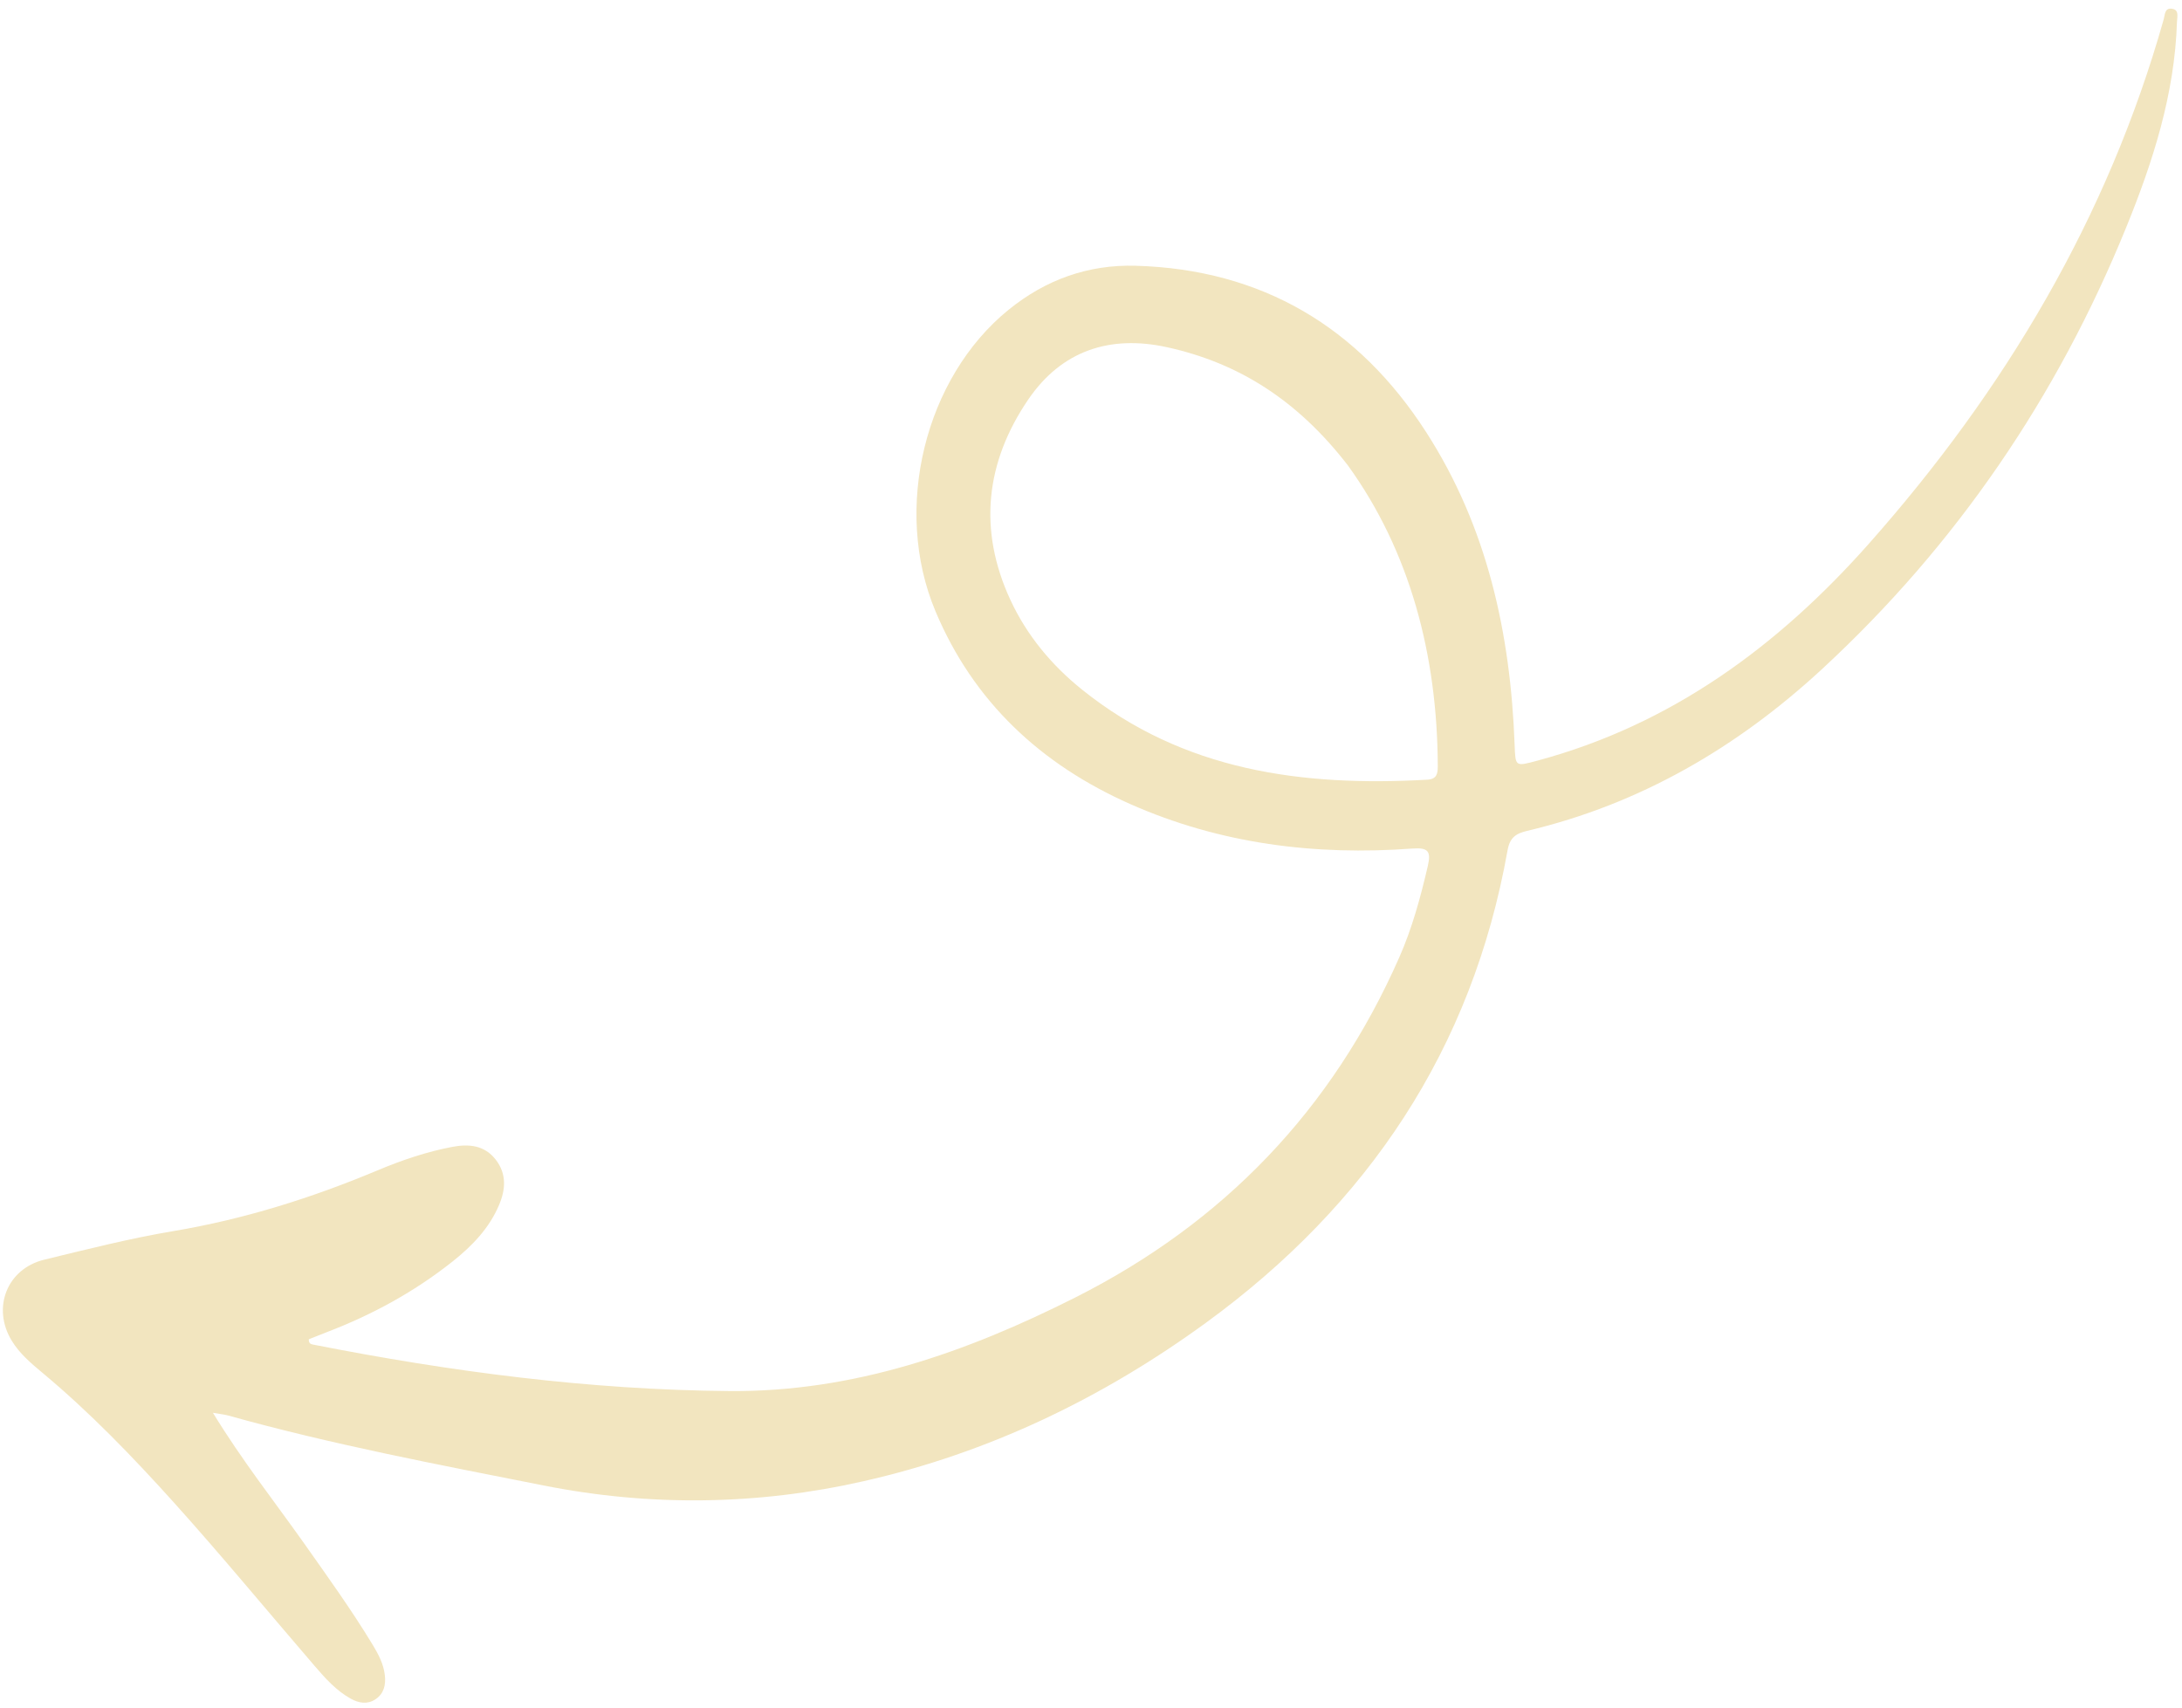 <svg width="221" height="173" viewBox="0 0 221 173" fill="none" xmlns="http://www.w3.org/2000/svg">
<path fill-rule="evenodd" clip-rule="evenodd" d="M136.515 47.136C131.45 40.58 125.507 36.775 118.201 35.169C112.413 33.898 107.522 35.52 104.157 40.448C99.817 46.804 99.052 53.67 102.332 60.754C103.998 64.354 106.511 67.373 109.589 69.846C119.865 78.1 131.914 79.683 144.551 78.974C145.507 78.921 145.624 78.388 145.622 77.618C145.586 66.269 142.768 55.787 136.515 47.136ZM21.565 143.098C24.517 147.933 27.751 152.012 30.748 156.249C33.146 159.646 35.574 163.017 37.733 166.574C38.315 167.534 38.843 168.519 38.975 169.655C39.09 170.636 38.903 171.538 38.023 172.12C37.207 172.66 36.338 172.501 35.546 172.066C34.051 171.245 32.936 169.98 31.843 168.711C27.107 163.213 22.49 157.606 17.635 152.212C13.448 147.56 9.098 143.047 4.271 139.024C3.128 138.071 1.992 137.105 1.197 135.811C-0.843 132.484 0.694 128.51 4.487 127.588C8.828 126.535 13.169 125.43 17.569 124.693C24.718 123.493 31.553 121.343 38.214 118.553C40.679 117.517 43.205 116.655 45.835 116.16C47.502 115.847 49.082 115.995 50.219 117.47C51.332 118.915 51.208 120.497 50.543 122.059C49.548 124.408 47.82 126.197 45.863 127.753C41.995 130.829 37.705 133.172 33.092 134.932C32.468 135.172 31.849 135.425 31.275 135.653C31.259 136.126 31.542 136.155 31.757 136.198C45.663 138.934 59.662 140.778 73.868 140.897C86.46 141.003 97.881 136.979 108.909 131.419C123.943 123.839 134.931 112.395 141.725 96.966C143.031 94.003 143.875 90.892 144.608 87.74C144.954 86.247 144.682 85.827 143.061 85.947C133.196 86.676 123.595 85.475 114.487 81.447C105.453 77.448 98.606 71.107 94.746 61.908C90.378 51.496 93.698 38.246 102.135 31.39C105.912 28.321 110.222 26.779 115.044 26.918C127.82 27.288 137.599 33.138 144.439 43.759C150.625 53.356 152.99 64.144 153.405 75.431C153.488 77.662 153.46 77.65 155.686 77.052C169.296 73.396 180.106 65.431 189.301 55.053C203.067 39.513 213.473 22.06 219.147 1.958C219.274 1.509 219.236 0.815 219.919 0.879C220.744 0.955 220.51 1.668 220.492 2.199C220.263 9.516 218.064 16.366 215.338 23.057C208.358 40.211 198.146 55.198 184.544 67.768C175.984 75.68 166.137 81.445 154.678 84.155C153.541 84.423 152.923 84.821 152.688 86.133C149.106 106.278 138.54 122.029 122.148 133.975C111.654 141.621 100.118 147.173 87.41 150.039C76.68 152.463 65.865 152.602 55.071 150.463C44.361 148.341 33.626 146.312 23.1 143.371C22.754 143.273 22.388 143.244 21.565 143.098Z" fill="#F2E5BF"/>
</svg>
